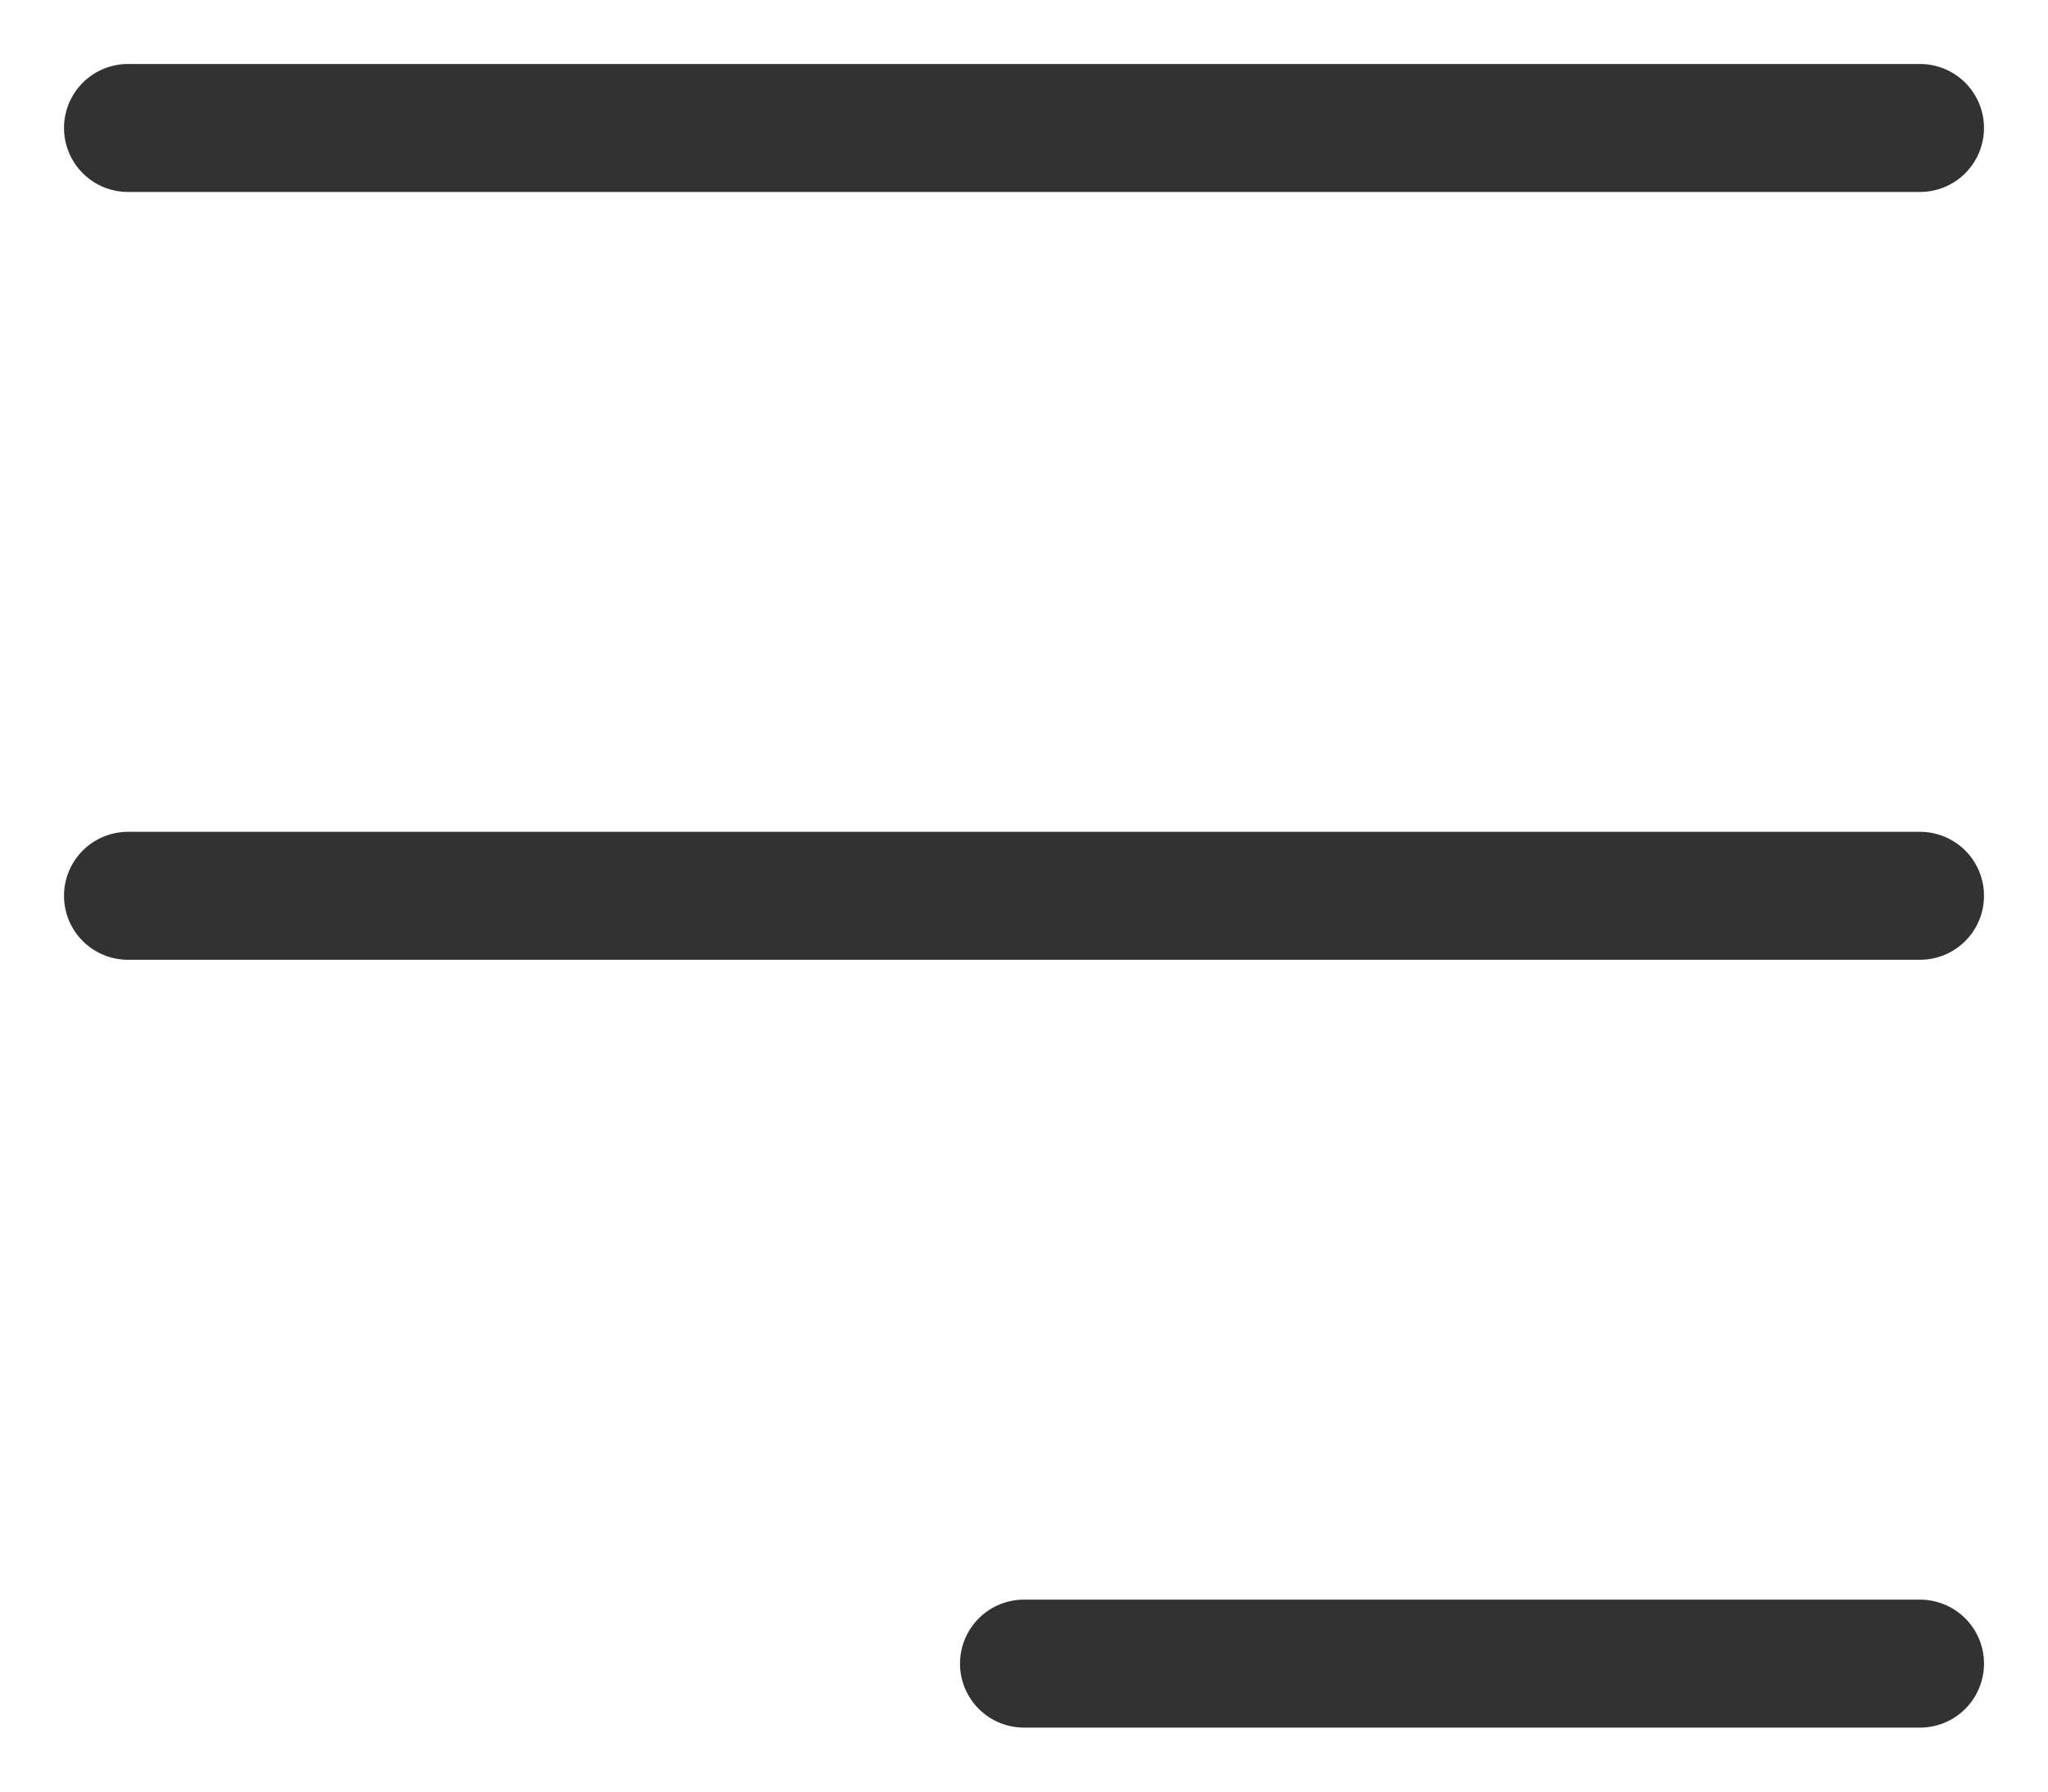 <svg width="16" height="14" viewBox="0 0 16 14" fill="none" xmlns="http://www.w3.org/2000/svg">
<path d="M15 1H1" stroke="#323232" stroke-linecap="round"/>
<path d="M15 7L1 7" stroke="#323232" stroke-linecap="round"/>
<path d="M15 13L8 13" stroke="#323232" stroke-linecap="round"/>
</svg>
